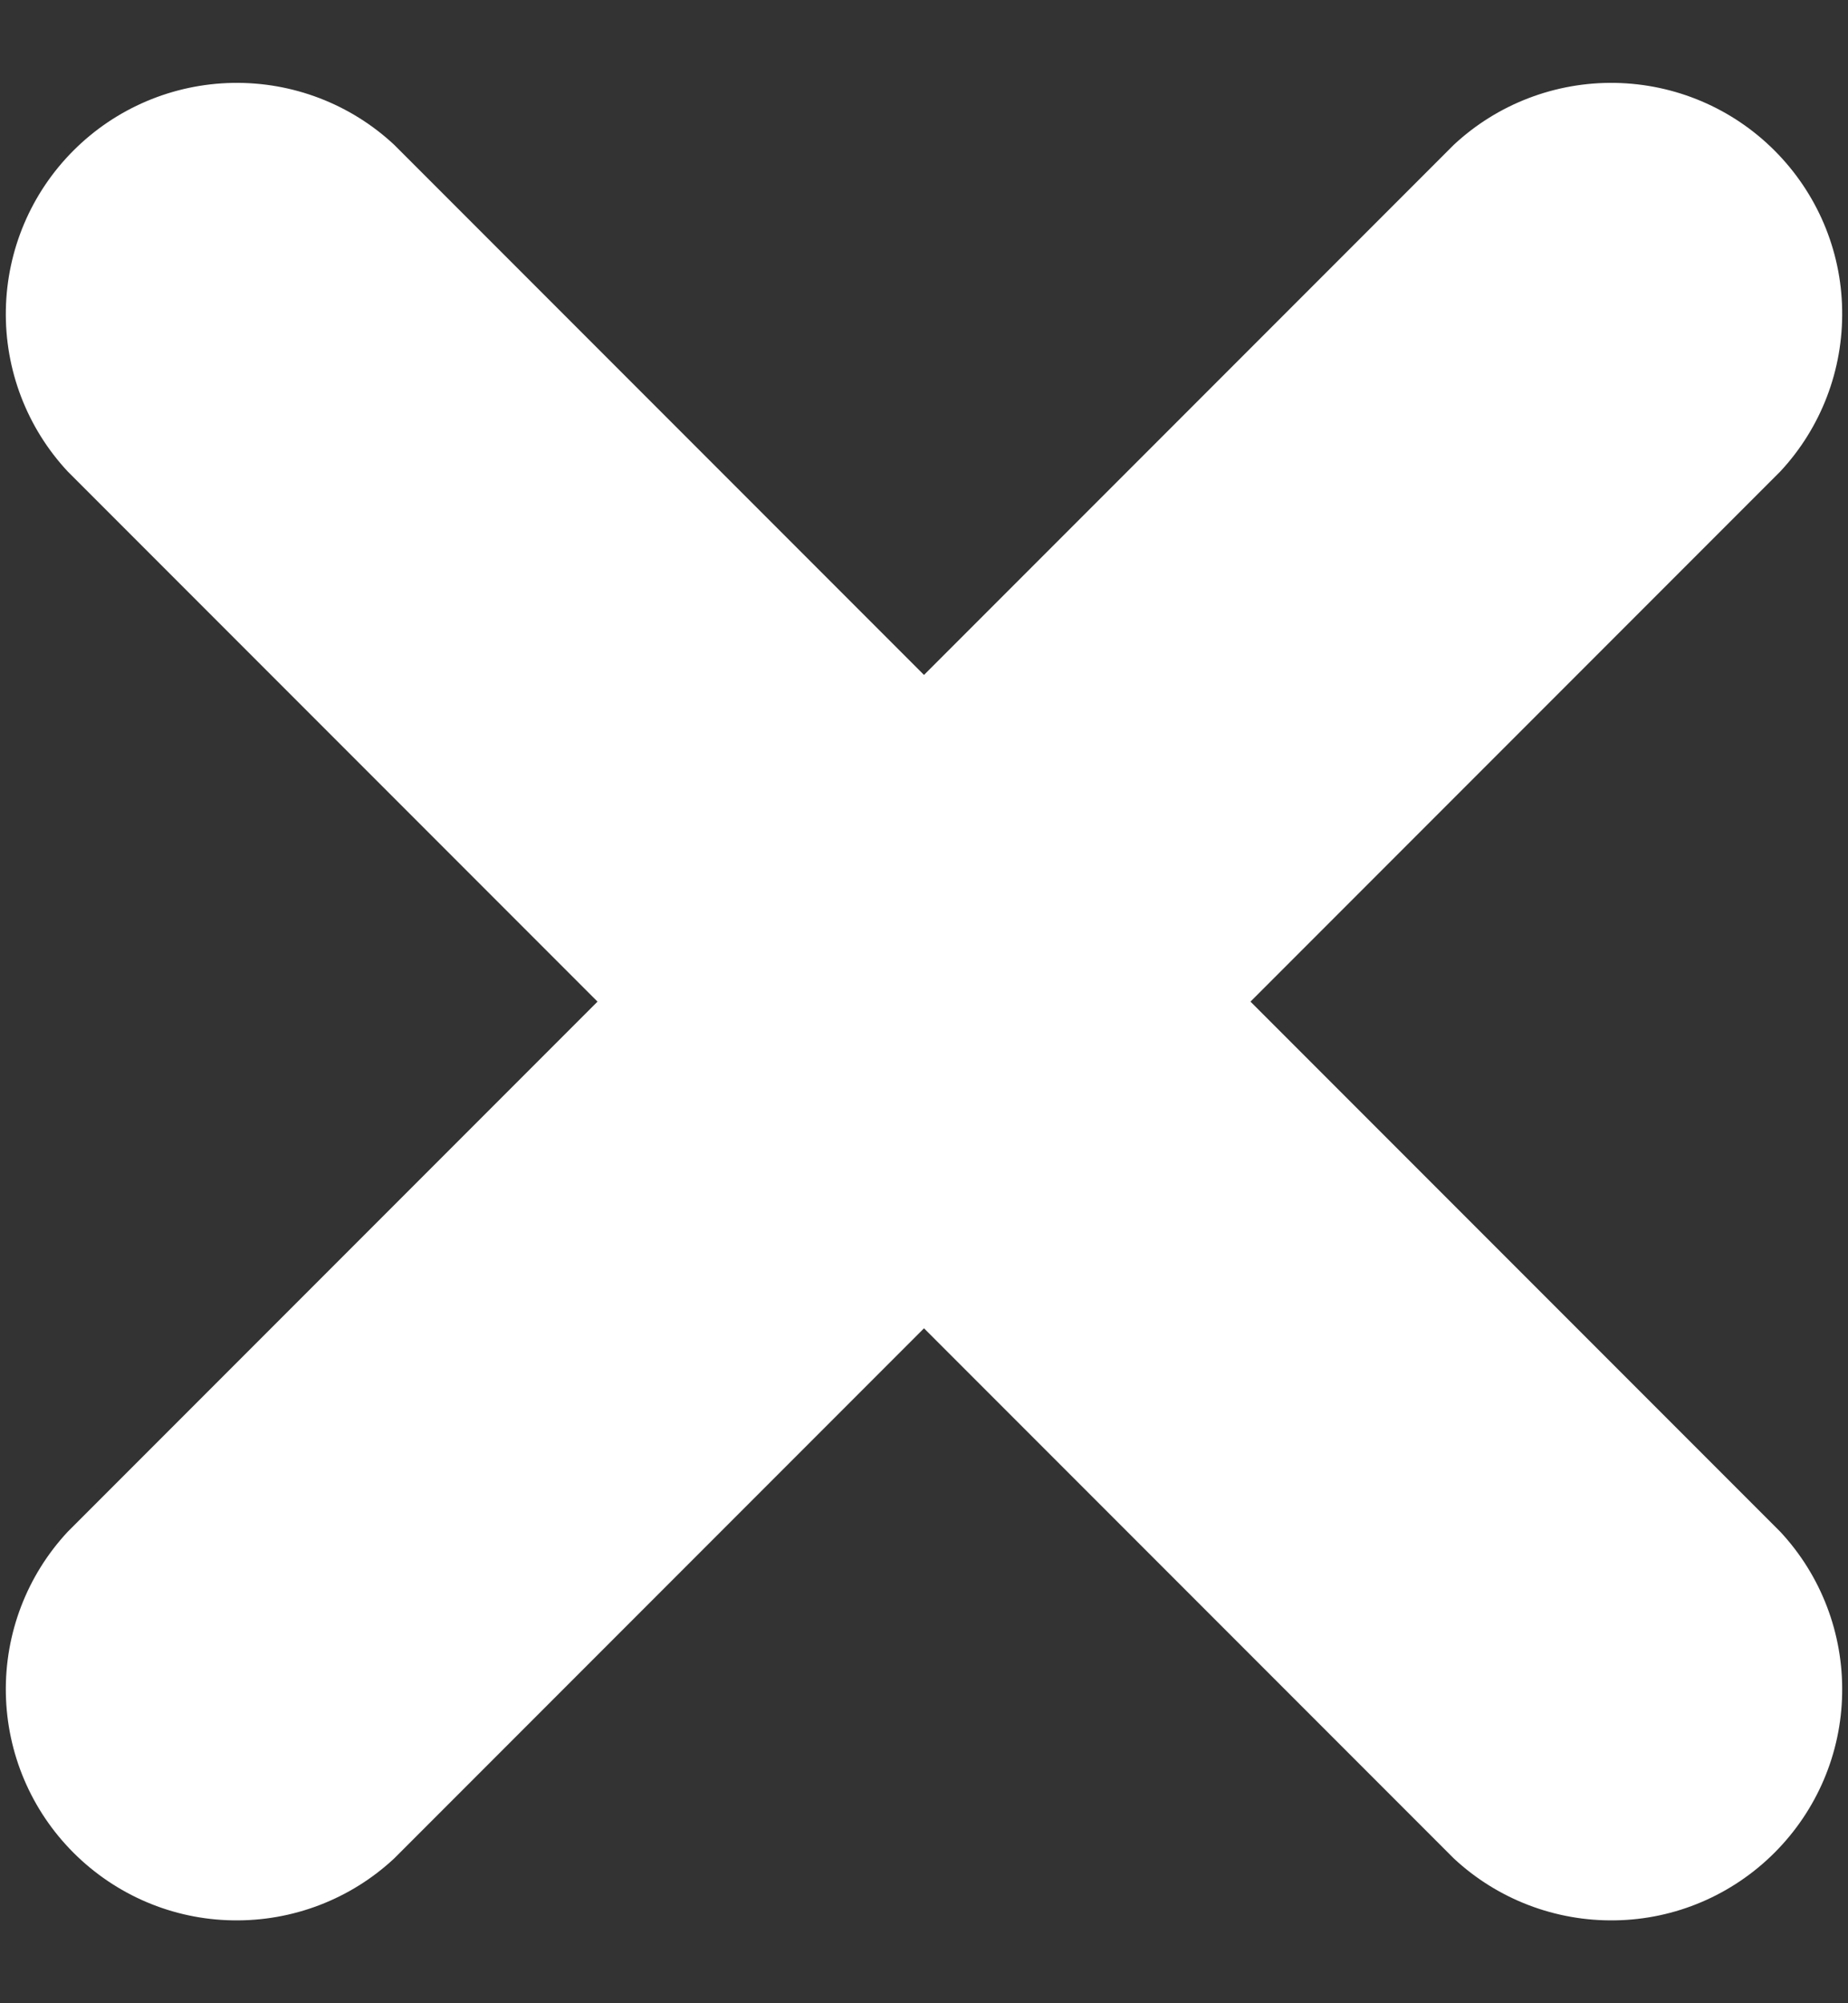 <svg width="12" height="13" viewBox="0 0 12 13" fill="none" xmlns="http://www.w3.org/2000/svg">
<rect x="0" y="0" width="12" height="13" fill="#333333" stroke="none"/>
<path fill-rule="evenodd" clip-rule="evenodd" d="M2.56 0.94C2.276 0.675 1.9 0.531 1.511 0.538C1.122 0.545 0.752 0.702 0.477 0.977C0.202 1.252 0.045 1.622 0.038 2.011C0.031 2.4 0.175 2.776 0.44 3.06L3.88 6.5L0.44 9.94C0.175 10.224 0.031 10.6 0.038 10.989C0.045 11.378 0.202 11.748 0.477 12.023C0.752 12.298 1.122 12.456 1.511 12.462C1.9 12.469 2.276 12.325 2.56 12.06L6 8.62L9.44 12.06C9.724 12.325 10.101 12.469 10.489 12.462C10.878 12.456 11.248 12.298 11.523 12.023C11.798 11.748 11.956 11.378 11.962 10.989C11.969 10.6 11.825 10.224 11.56 9.94L8.12 6.5L11.56 3.06C11.825 2.776 11.969 2.4 11.962 2.011C11.956 1.622 11.798 1.252 11.523 0.977C11.248 0.702 10.878 0.545 10.489 0.538C10.101 0.531 9.724 0.675 9.44 0.94L6 4.38L2.56 0.94Z" fill="white"/>
</svg>
